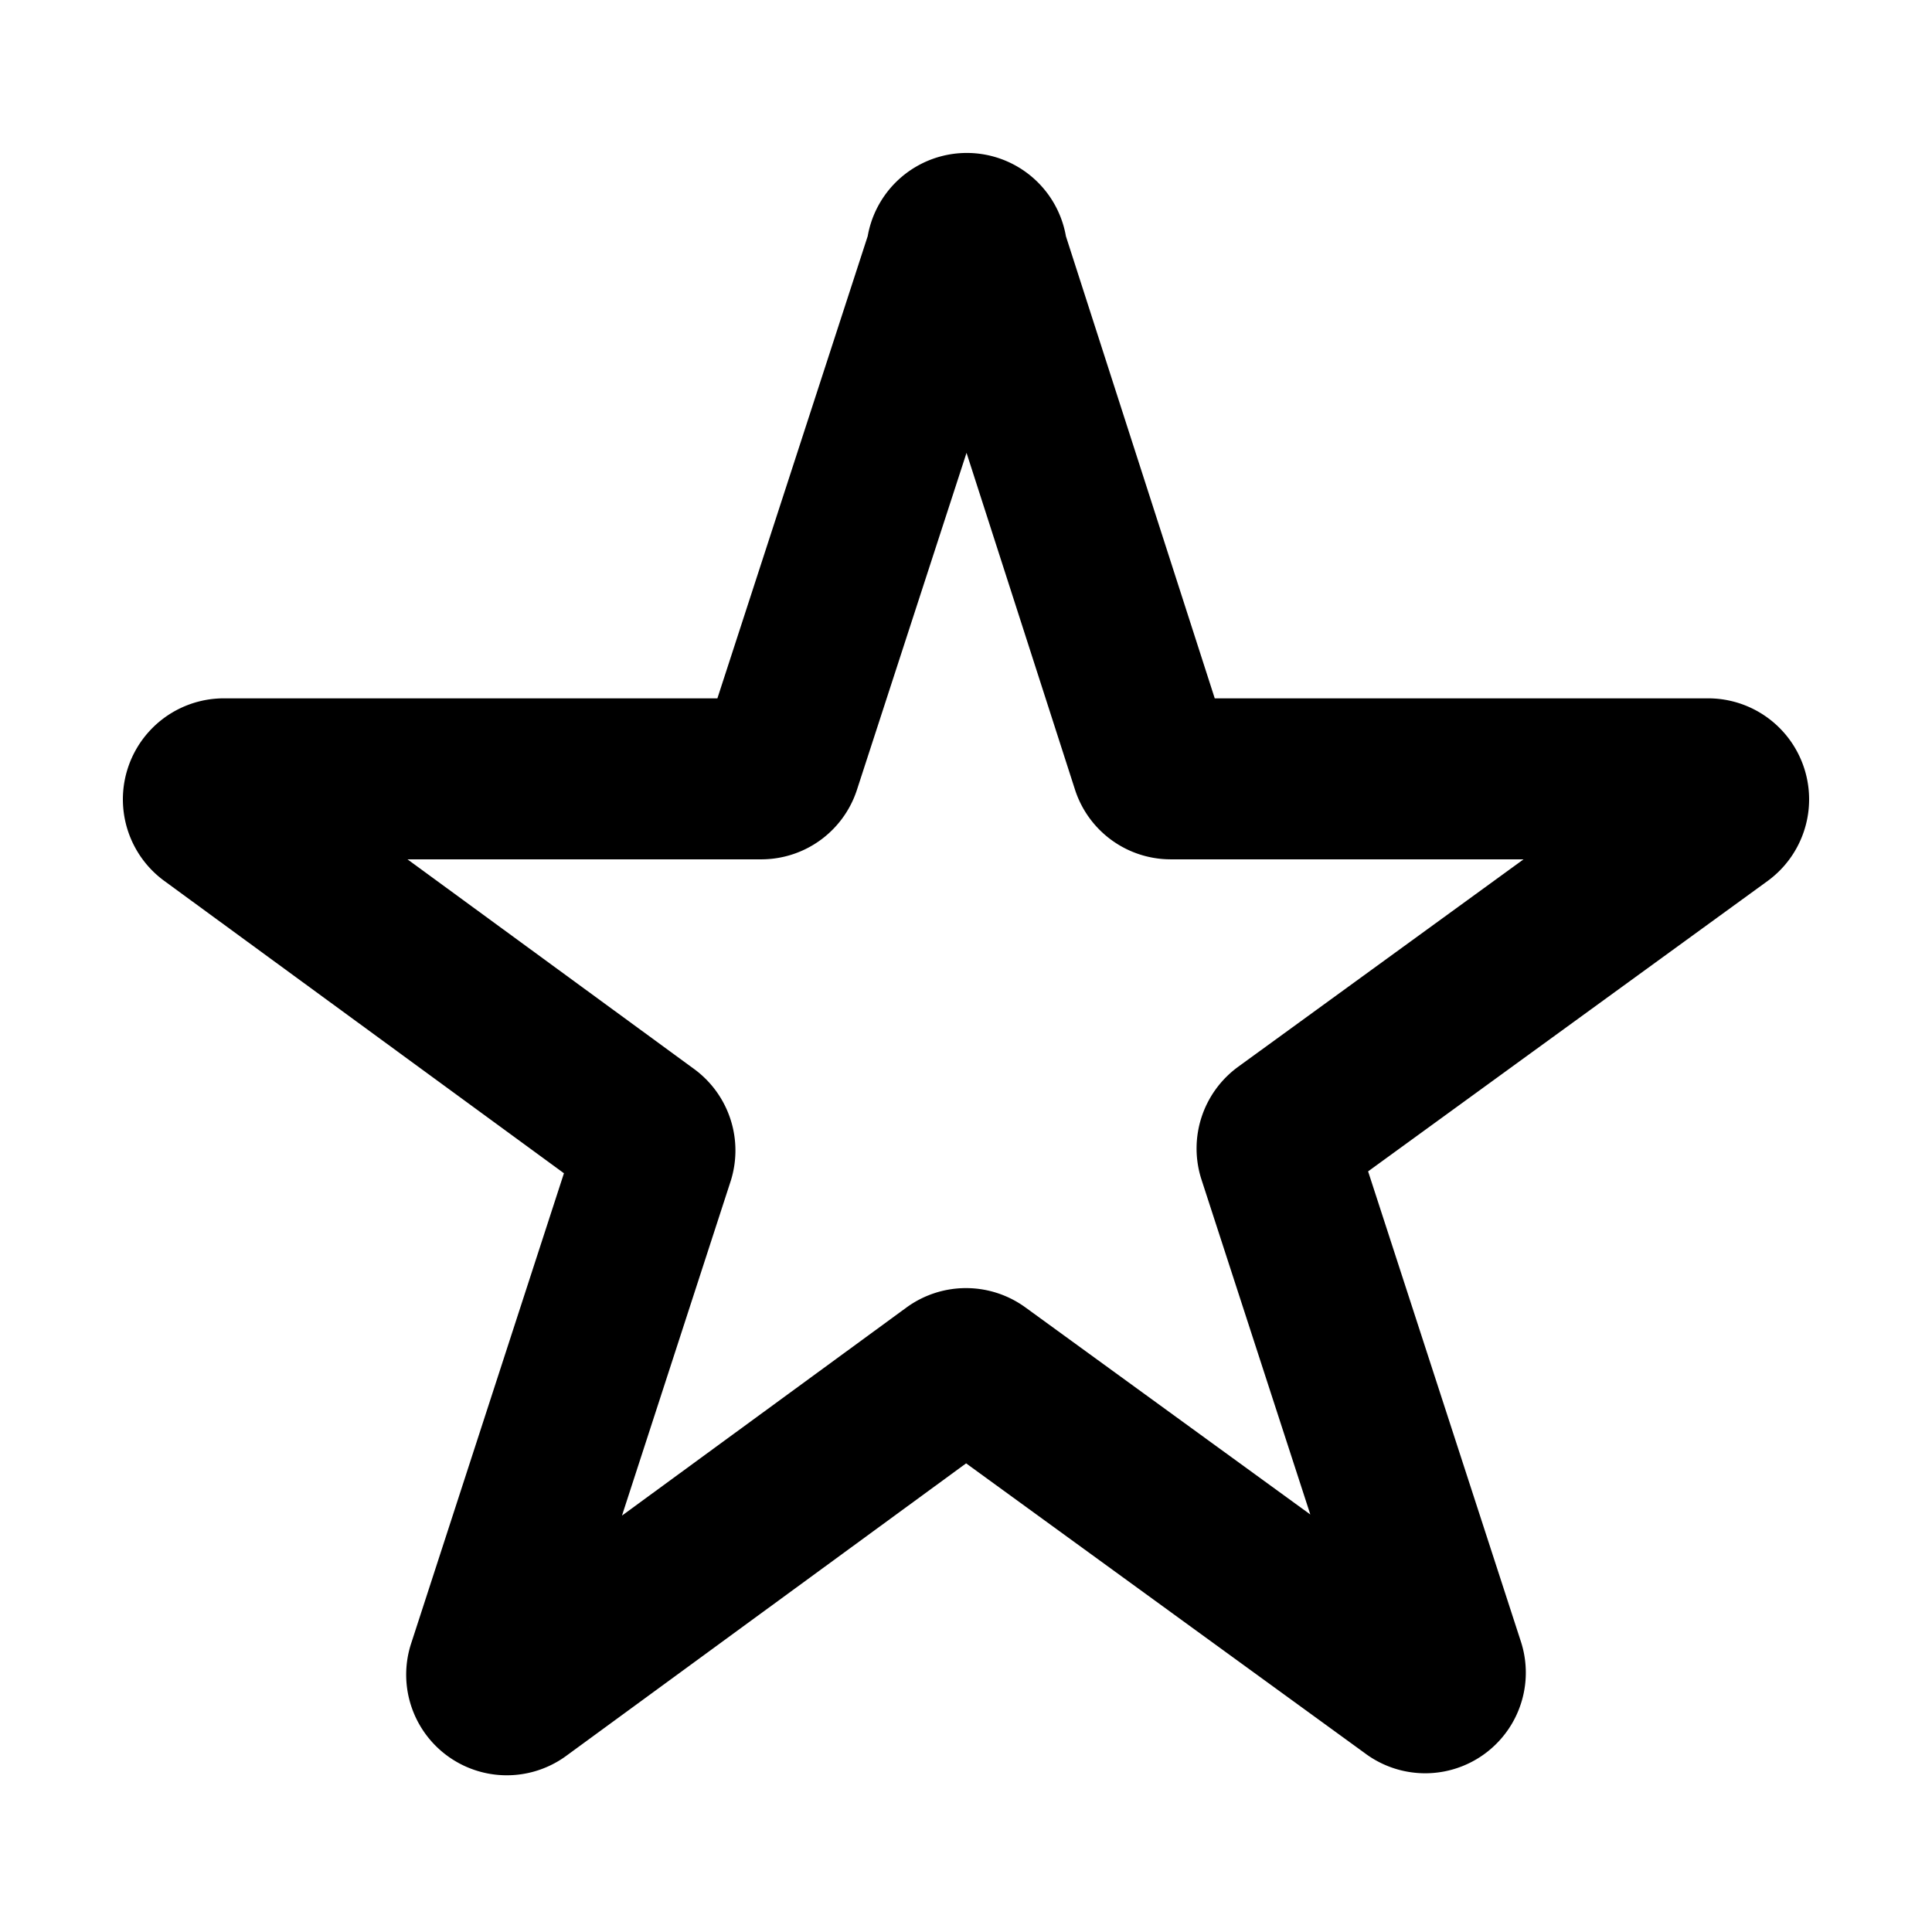 <svg xmlns="http://www.w3.org/2000/svg" viewBox="0 0 48 48"><defs><style>.cls-1,.cls-2{fill:none;}.cls-2{stroke:#000;stroke-linecap:round;stroke-linejoin:round;stroke-width:4px;}</style></defs><title>star_close_24</title><g id="レイヤー_2" data-name="レイヤー 2"><g id="Rect_最後透明に_" data-name="Rect（最後透明に）"><rect class="cls-1" width="48" height="48"/></g><g id="icon"><path class="cls-2" d="M23.7,34.1,12.9,42a.5.5,0,0,1-.78-.56l4.13-12.71a.51.51,0,0,0-.19-.56L5.26,20.27a.51.51,0,0,1,.29-.92H18.91a.5.5,0,0,0,.48-.35L23.52,6.3a.5.5,0,0,1,1,0L28.61,19a.5.5,0,0,0,.48.35H42.45a.51.51,0,0,1,.29.92l-10.8,7.85a.51.51,0,0,0-.19.56l4.13,12.71a.5.5,0,0,1-.78.56L24.3,34.1A.51.51,0,0,0,23.7,34.1Z"/></g></g></svg>